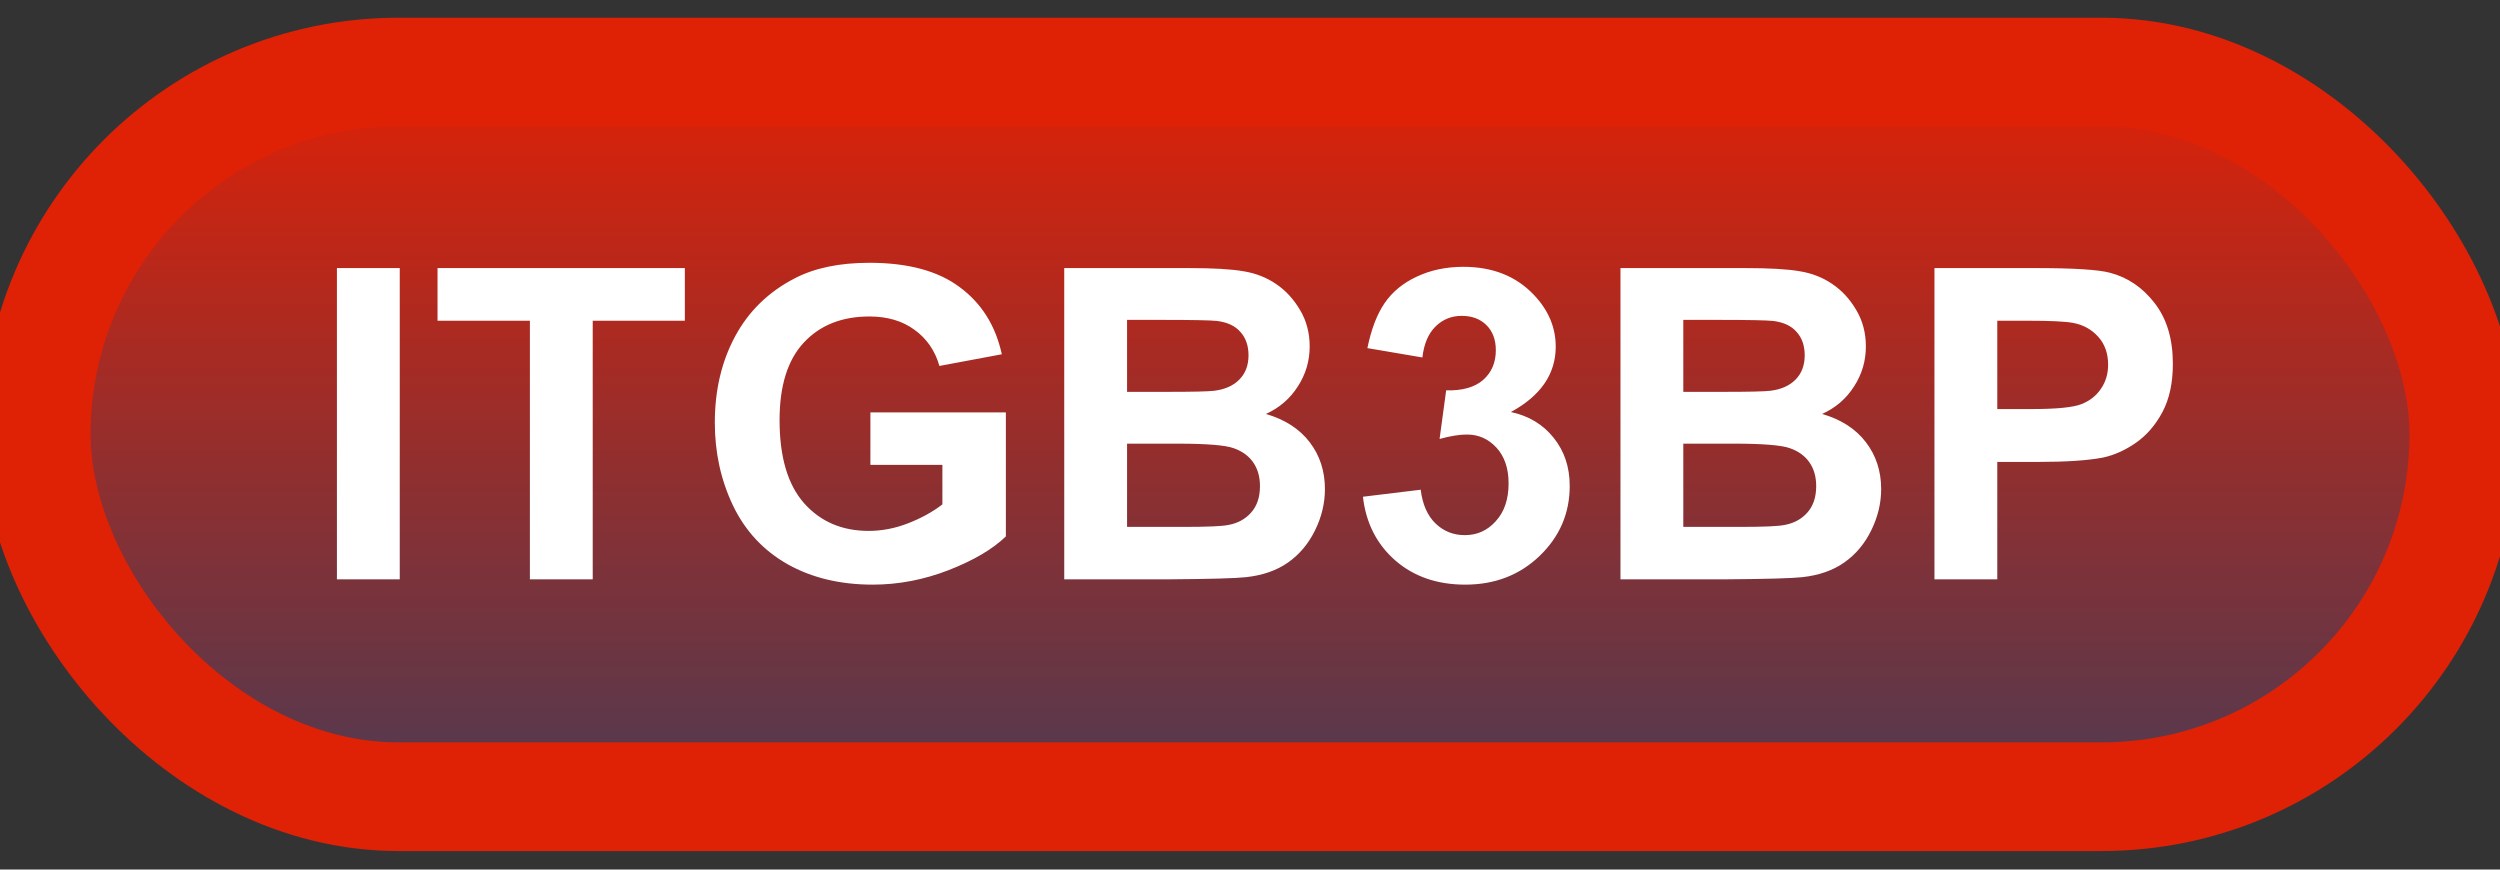 <svg width="69" height="24" viewBox="0 0 69 24" fill="none" xmlns="http://www.w3.org/2000/svg">
<rect x="0" y="0" width="69" height="24" fill="#333333" stroke="none"/>
<rect x="1" y="1.989" width="67" height="20" rx="10" fill="url(#paint0_linear_50_1829)"/>
<rect x="1" y="1.989" width="67" height="20" rx="10" stroke="#DF2106" stroke-width="3" stroke-linejoin="round"/>
<path d="M9.299 15.989V7.399H11.033V15.989H9.299ZM14.625 15.989V8.852H12.076V7.399H18.902V8.852H16.359V15.989H14.625ZM24.023 12.831V11.383H27.762V14.805C27.398 15.157 26.871 15.467 26.18 15.737C25.492 16.003 24.795 16.136 24.088 16.136C23.189 16.136 22.406 15.948 21.738 15.573C21.07 15.194 20.568 14.655 20.232 13.956C19.896 13.253 19.729 12.489 19.729 11.665C19.729 10.77 19.916 9.975 20.291 9.28C20.666 8.585 21.215 8.052 21.938 7.68C22.488 7.395 23.174 7.253 23.994 7.253C25.061 7.253 25.893 7.477 26.49 7.927C27.092 8.372 27.479 8.989 27.65 9.778L25.928 10.1C25.807 9.678 25.578 9.346 25.242 9.104C24.91 8.858 24.494 8.735 23.994 8.735C23.236 8.735 22.633 8.975 22.184 9.456C21.738 9.936 21.516 10.649 21.516 11.595C21.516 12.614 21.742 13.38 22.195 13.891C22.648 14.399 23.242 14.653 23.977 14.653C24.34 14.653 24.703 14.583 25.066 14.442C25.434 14.298 25.748 14.124 26.01 13.921V12.831H24.023ZM29.373 7.399H32.807C33.486 7.399 33.992 7.428 34.324 7.487C34.66 7.542 34.959 7.659 35.221 7.839C35.486 8.018 35.707 8.259 35.883 8.559C36.059 8.856 36.147 9.19 36.147 9.561C36.147 9.964 36.037 10.333 35.818 10.669C35.603 11.005 35.31 11.257 34.94 11.425C35.463 11.577 35.865 11.837 36.147 12.204C36.428 12.571 36.568 13.003 36.568 13.499C36.568 13.889 36.477 14.27 36.293 14.641C36.113 15.008 35.865 15.303 35.549 15.526C35.236 15.745 34.85 15.88 34.389 15.93C34.1 15.962 33.402 15.981 32.297 15.989H29.373V7.399ZM31.107 8.829V10.815H32.244C32.92 10.815 33.34 10.805 33.504 10.786C33.801 10.751 34.033 10.649 34.201 10.481C34.373 10.309 34.459 10.085 34.459 9.807C34.459 9.542 34.385 9.327 34.236 9.163C34.092 8.995 33.875 8.893 33.586 8.858C33.414 8.839 32.92 8.829 32.103 8.829H31.107ZM31.107 12.245V14.542H32.713C33.338 14.542 33.734 14.524 33.902 14.489C34.16 14.442 34.369 14.329 34.529 14.149C34.693 13.966 34.775 13.721 34.775 13.417C34.775 13.159 34.713 12.94 34.588 12.761C34.463 12.581 34.281 12.45 34.043 12.368C33.809 12.286 33.297 12.245 32.508 12.245H31.107ZM37.617 13.71L39.211 13.516C39.262 13.923 39.398 14.233 39.621 14.448C39.844 14.663 40.113 14.77 40.43 14.77C40.77 14.77 41.055 14.641 41.285 14.383C41.52 14.126 41.637 13.778 41.637 13.341C41.637 12.927 41.525 12.598 41.303 12.356C41.08 12.114 40.809 11.993 40.488 11.993C40.277 11.993 40.025 12.034 39.732 12.116L39.914 10.774C40.359 10.786 40.699 10.69 40.934 10.487C41.168 10.28 41.285 10.007 41.285 9.667C41.285 9.378 41.199 9.147 41.027 8.975C40.855 8.803 40.627 8.718 40.342 8.718C40.06 8.718 39.82 8.815 39.621 9.011C39.422 9.206 39.301 9.491 39.258 9.866L37.74 9.608C37.846 9.089 38.004 8.675 38.215 8.366C38.43 8.053 38.727 7.809 39.105 7.634C39.488 7.454 39.916 7.364 40.389 7.364C41.197 7.364 41.846 7.622 42.334 8.137C42.736 8.559 42.938 9.036 42.938 9.567C42.938 10.321 42.525 10.923 41.701 11.372C42.193 11.477 42.586 11.714 42.879 12.081C43.176 12.448 43.324 12.891 43.324 13.411C43.324 14.165 43.049 14.807 42.498 15.339C41.947 15.87 41.262 16.136 40.441 16.136C39.664 16.136 39.02 15.913 38.508 15.467C37.996 15.018 37.699 14.432 37.617 13.71ZM44.725 7.399H48.158C48.838 7.399 49.344 7.428 49.676 7.487C50.012 7.542 50.31 7.659 50.572 7.839C50.838 8.018 51.059 8.259 51.234 8.559C51.41 8.856 51.498 9.19 51.498 9.561C51.498 9.964 51.389 10.333 51.17 10.669C50.955 11.005 50.662 11.257 50.291 11.425C50.815 11.577 51.217 11.837 51.498 12.204C51.779 12.571 51.92 13.003 51.92 13.499C51.92 13.889 51.828 14.27 51.645 14.641C51.465 15.008 51.217 15.303 50.9 15.526C50.588 15.745 50.201 15.88 49.74 15.93C49.451 15.962 48.754 15.981 47.648 15.989H44.725V7.399ZM46.459 8.829V10.815H47.596C48.272 10.815 48.691 10.805 48.855 10.786C49.152 10.751 49.385 10.649 49.553 10.481C49.725 10.309 49.81 10.085 49.81 9.807C49.81 9.542 49.736 9.327 49.588 9.163C49.443 8.995 49.227 8.893 48.938 8.858C48.766 8.839 48.272 8.829 47.455 8.829H46.459ZM46.459 12.245V14.542H48.065C48.69 14.542 49.086 14.524 49.254 14.489C49.512 14.442 49.721 14.329 49.881 14.149C50.045 13.966 50.127 13.721 50.127 13.417C50.127 13.159 50.065 12.94 49.94 12.761C49.815 12.581 49.633 12.45 49.395 12.368C49.16 12.286 48.648 12.245 47.859 12.245H46.459ZM53.391 15.989V7.399H56.174C57.228 7.399 57.916 7.442 58.236 7.528C58.728 7.657 59.141 7.938 59.473 8.372C59.805 8.802 59.971 9.358 59.971 10.042C59.971 10.569 59.875 11.012 59.684 11.372C59.492 11.731 59.248 12.014 58.951 12.221C58.658 12.425 58.359 12.559 58.055 12.626C57.641 12.708 57.041 12.749 56.256 12.749H55.125V15.989H53.391ZM55.125 8.852V11.29H56.074C56.758 11.29 57.215 11.245 57.445 11.155C57.676 11.065 57.855 10.925 57.984 10.733C58.117 10.542 58.184 10.319 58.184 10.065C58.184 9.753 58.092 9.495 57.908 9.292C57.725 9.089 57.492 8.962 57.211 8.911C57.004 8.872 56.588 8.852 55.963 8.852H55.125Z" fill="white"/>
<defs>
<linearGradient id="paint0_linear_50_1829" x1="34.5" y1="1.989" x2="34.5" y2="21.989" gradientUnits="userSpaceOnUse">
<stop stop-color="#DF2106"/>
<stop offset="1" stop-color="#503A51"/>
</linearGradient>
</defs>
</svg>
